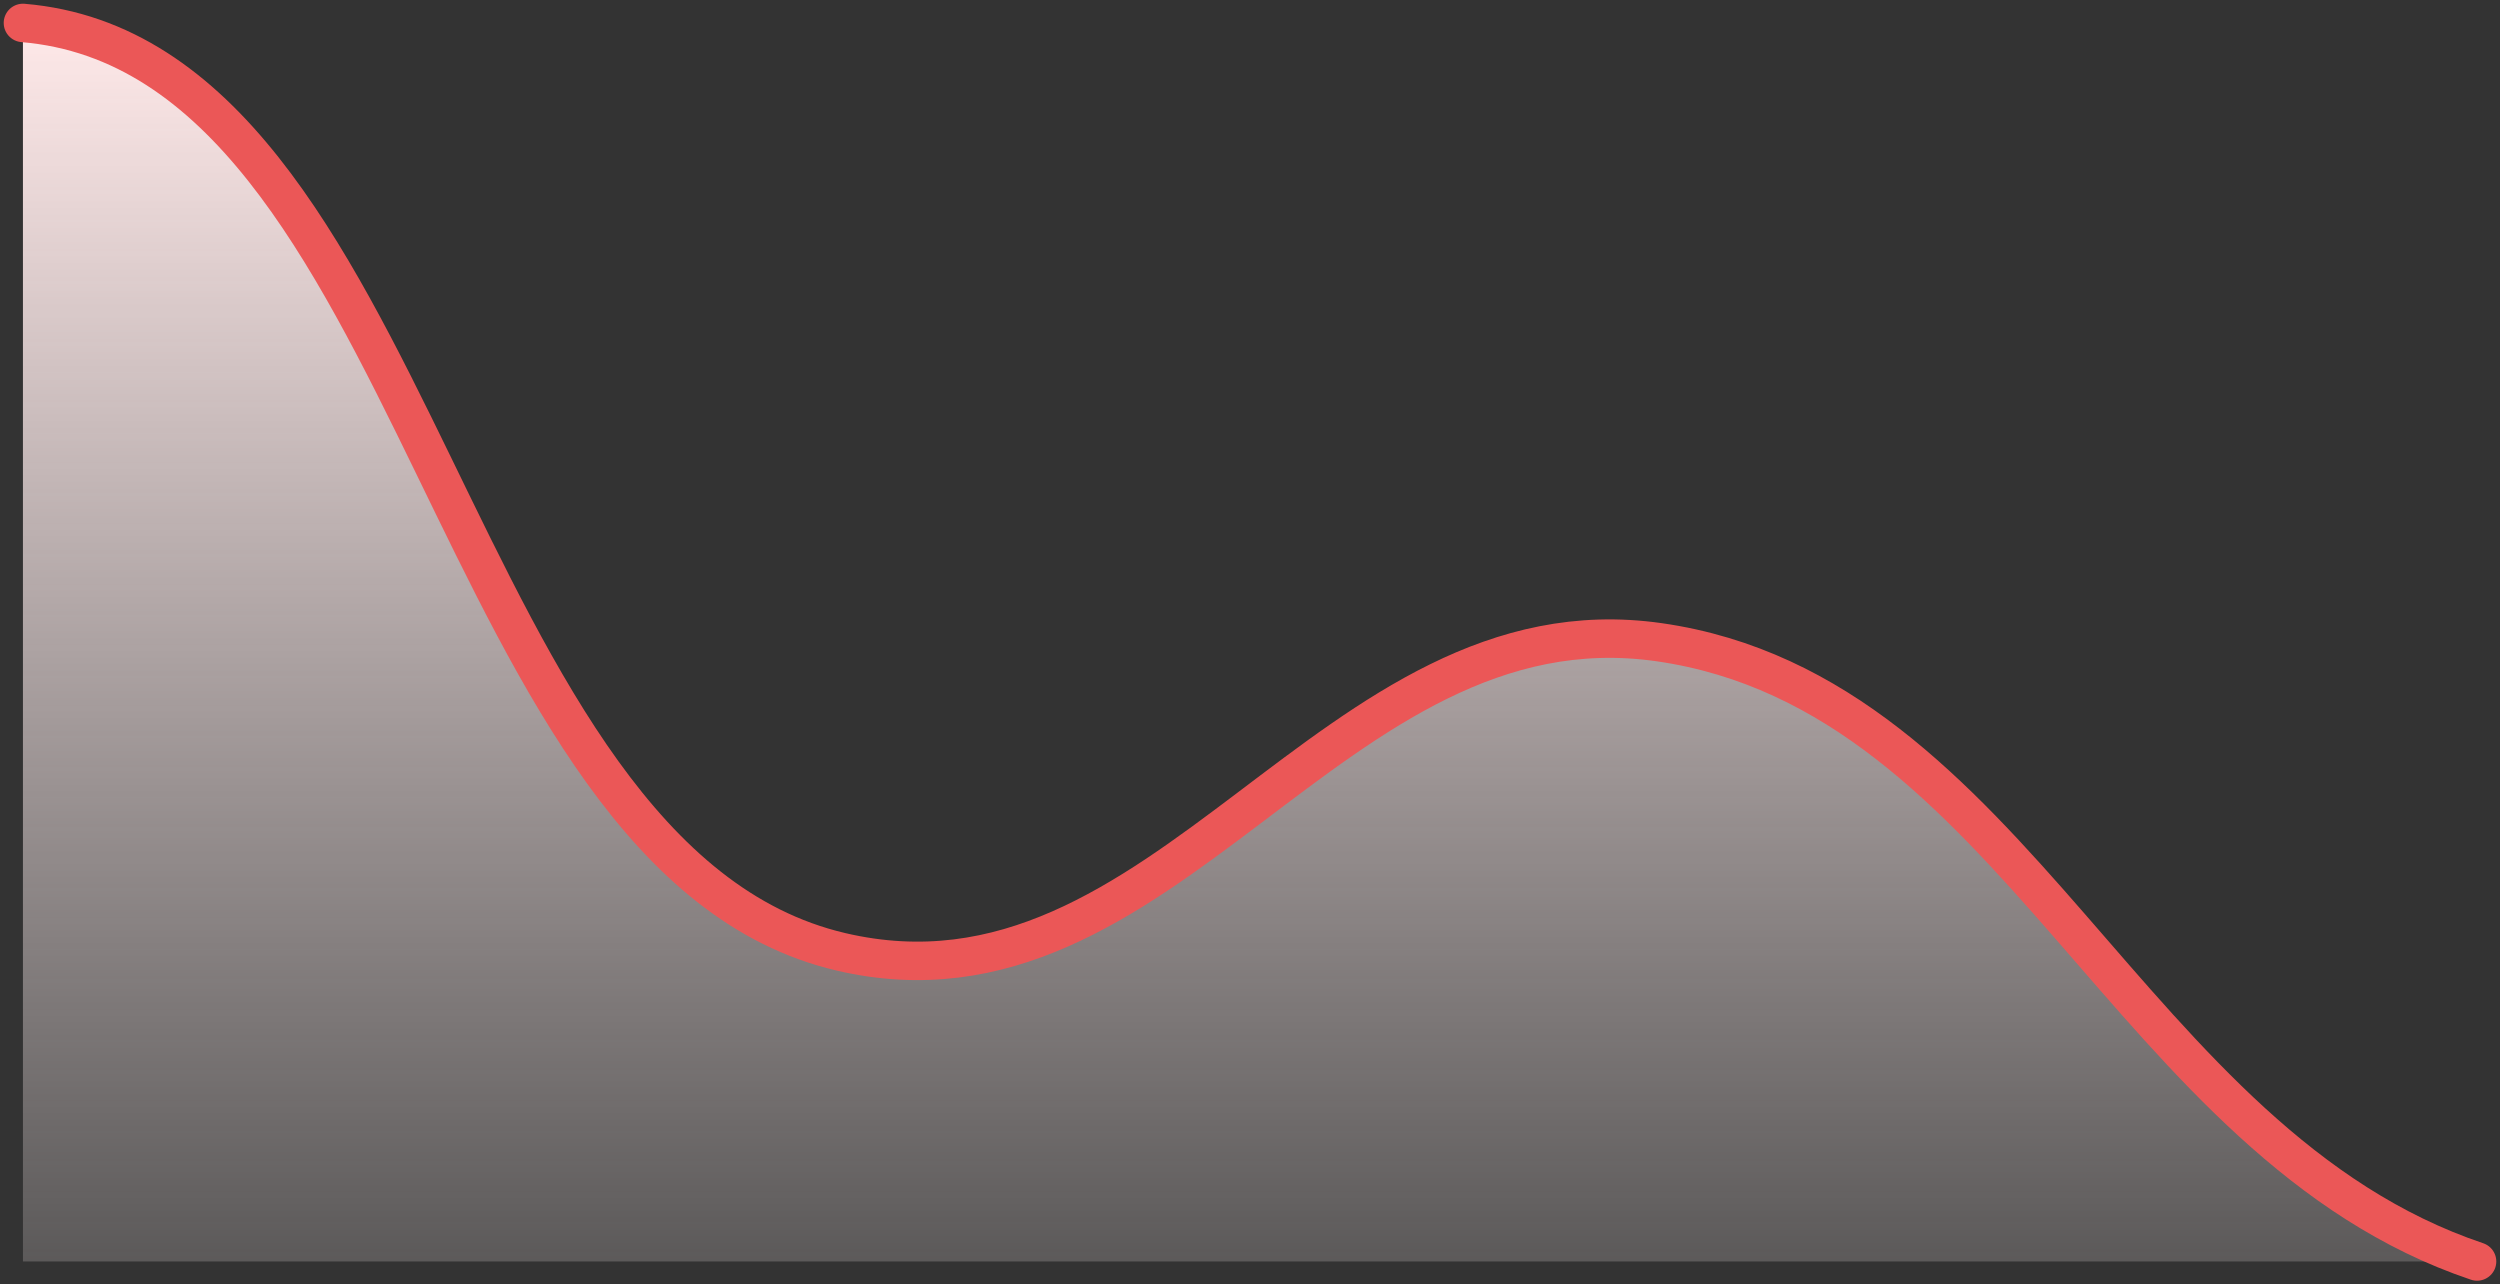 <svg width="109" height="56" viewBox="0 0 109 56" fill="none" xmlns="http://www.w3.org/2000/svg">
<rect x="0" y="0" width="109" height="56" fill="#333333" stroke="none"/>
<path d="M1 1C18.384 2.462 19.461 37.468 36.667 41.5C50.855 44.825 58.04 25.953 72.333 28C87.837 30.22 92.798 49.885 108 55H1V1Z" fill="url(#paint0_linear_2328_9486)"/>
<path d="M108 55C92.798 49.885 87.837 30.22 72.333 28C58.04 25.953 50.855 44.825 36.667 41.5C19.461 37.468 18.384 2.462 1 1" stroke="#EB5757" stroke-width="1.677" stroke-linecap="round" stroke-linejoin="round"/>
<defs>
<linearGradient id="paint0_linear_2328_9486" x1="54.5" y1="1" x2="54.5" y2="55" gradientUnits="userSpaceOnUse">
<stop stop-color="#FFE9E9"/>
<stop offset="1" stop-color="#FFF3F3" stop-opacity="0.2"/>
</linearGradient>
</defs>
</svg>
